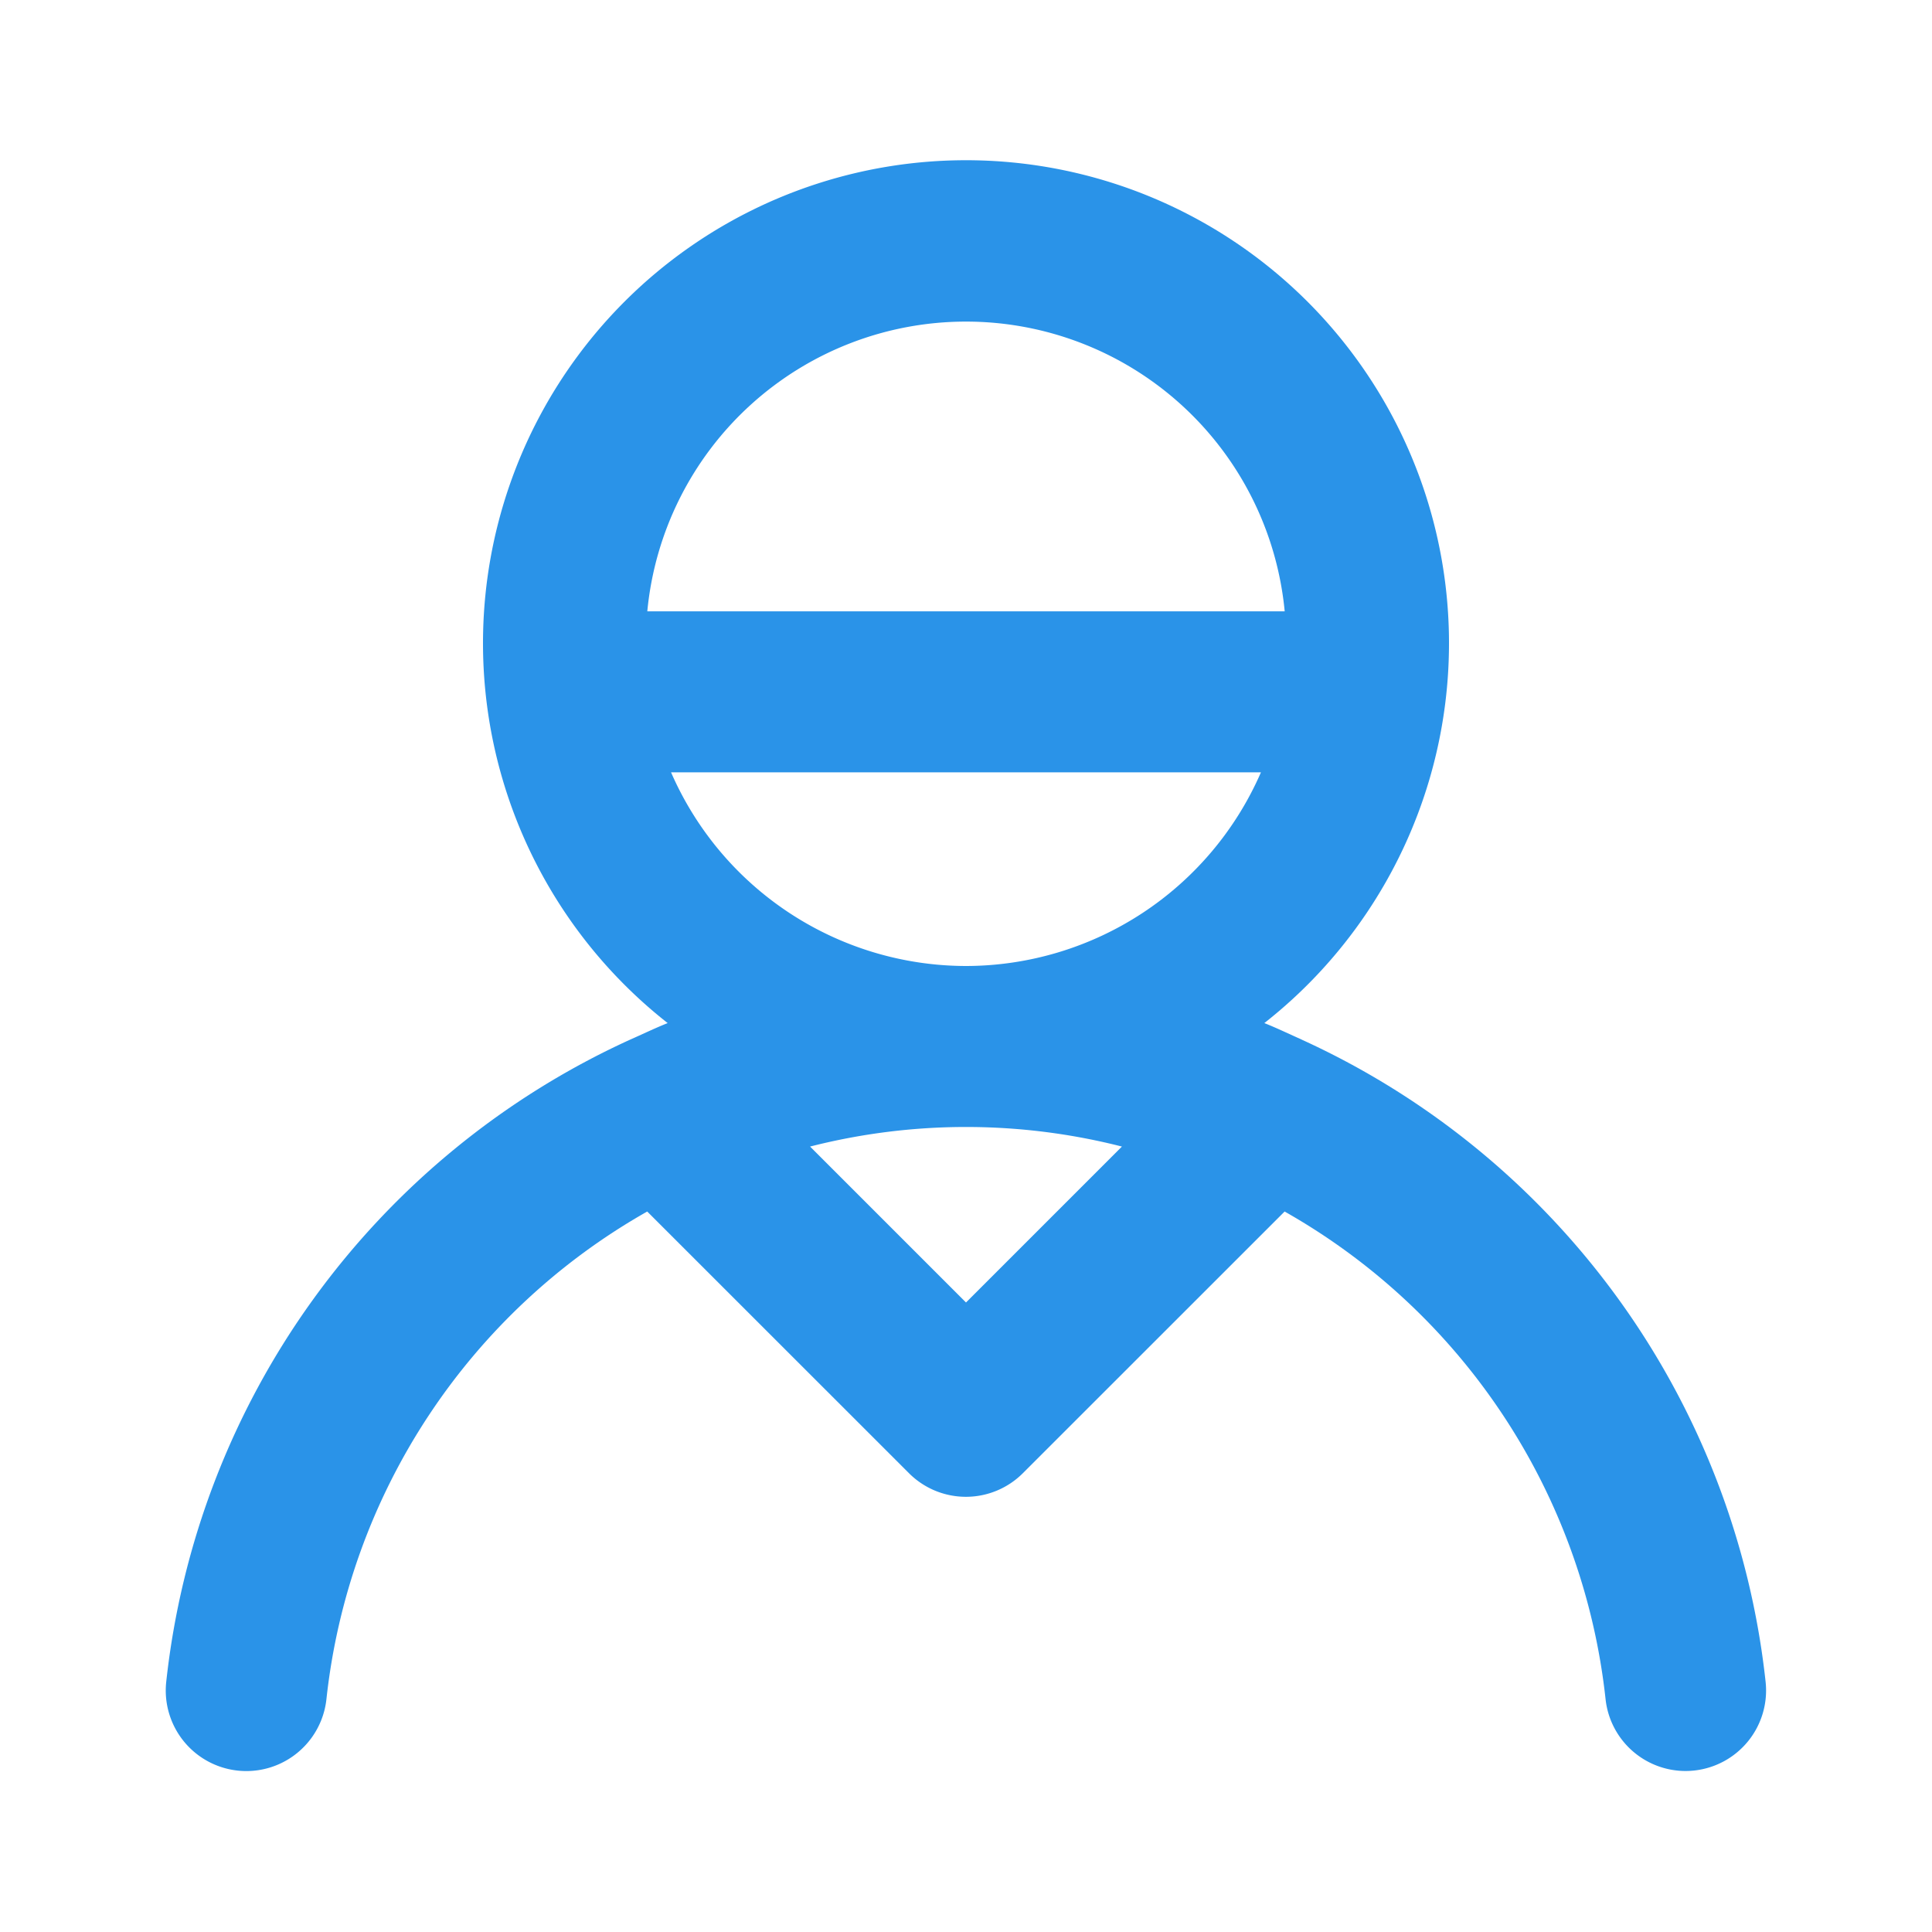 <svg xmlns="http://www.w3.org/2000/svg" data-name="Layer 1" viewBox="0 0 24 24" id="user-nurse"><path fill="#2A93E8" d="M16.174 12.916c-.018-.008-.035-.017-.053-.024-.138-.062-.274-.127-.415-.183a6 6 0 1 0-7.412 0c-.14.056-.277.121-.415.183l-.054.024a9.946 9.946 0 0 0-5.76 7.976 1 1 0 1 0 1.99.216A7.945 7.945 0 0 1 8.04 15.05l3.252 3.251a1 1 0 0 0 1.414 0l3.252-3.251a7.945 7.945 0 0 1 3.987 6.058 1 1 0 0 0 .992.892 1.048 1.048 0 0 0 .11-.006 1 1 0 0 0 .886-1.102 9.946 9.946 0 0 0-5.76-7.976ZM8.041 7.594a3.977 3.977 0 0 1 7.918 0ZM12 16.18l-1.937-1.937a7.834 7.834 0 0 1 3.874 0ZM12 12a4.003 4.003 0 0 1-3.664-2.406h7.328A4.003 4.003 0 0 1 12 12Z"></path></svg>